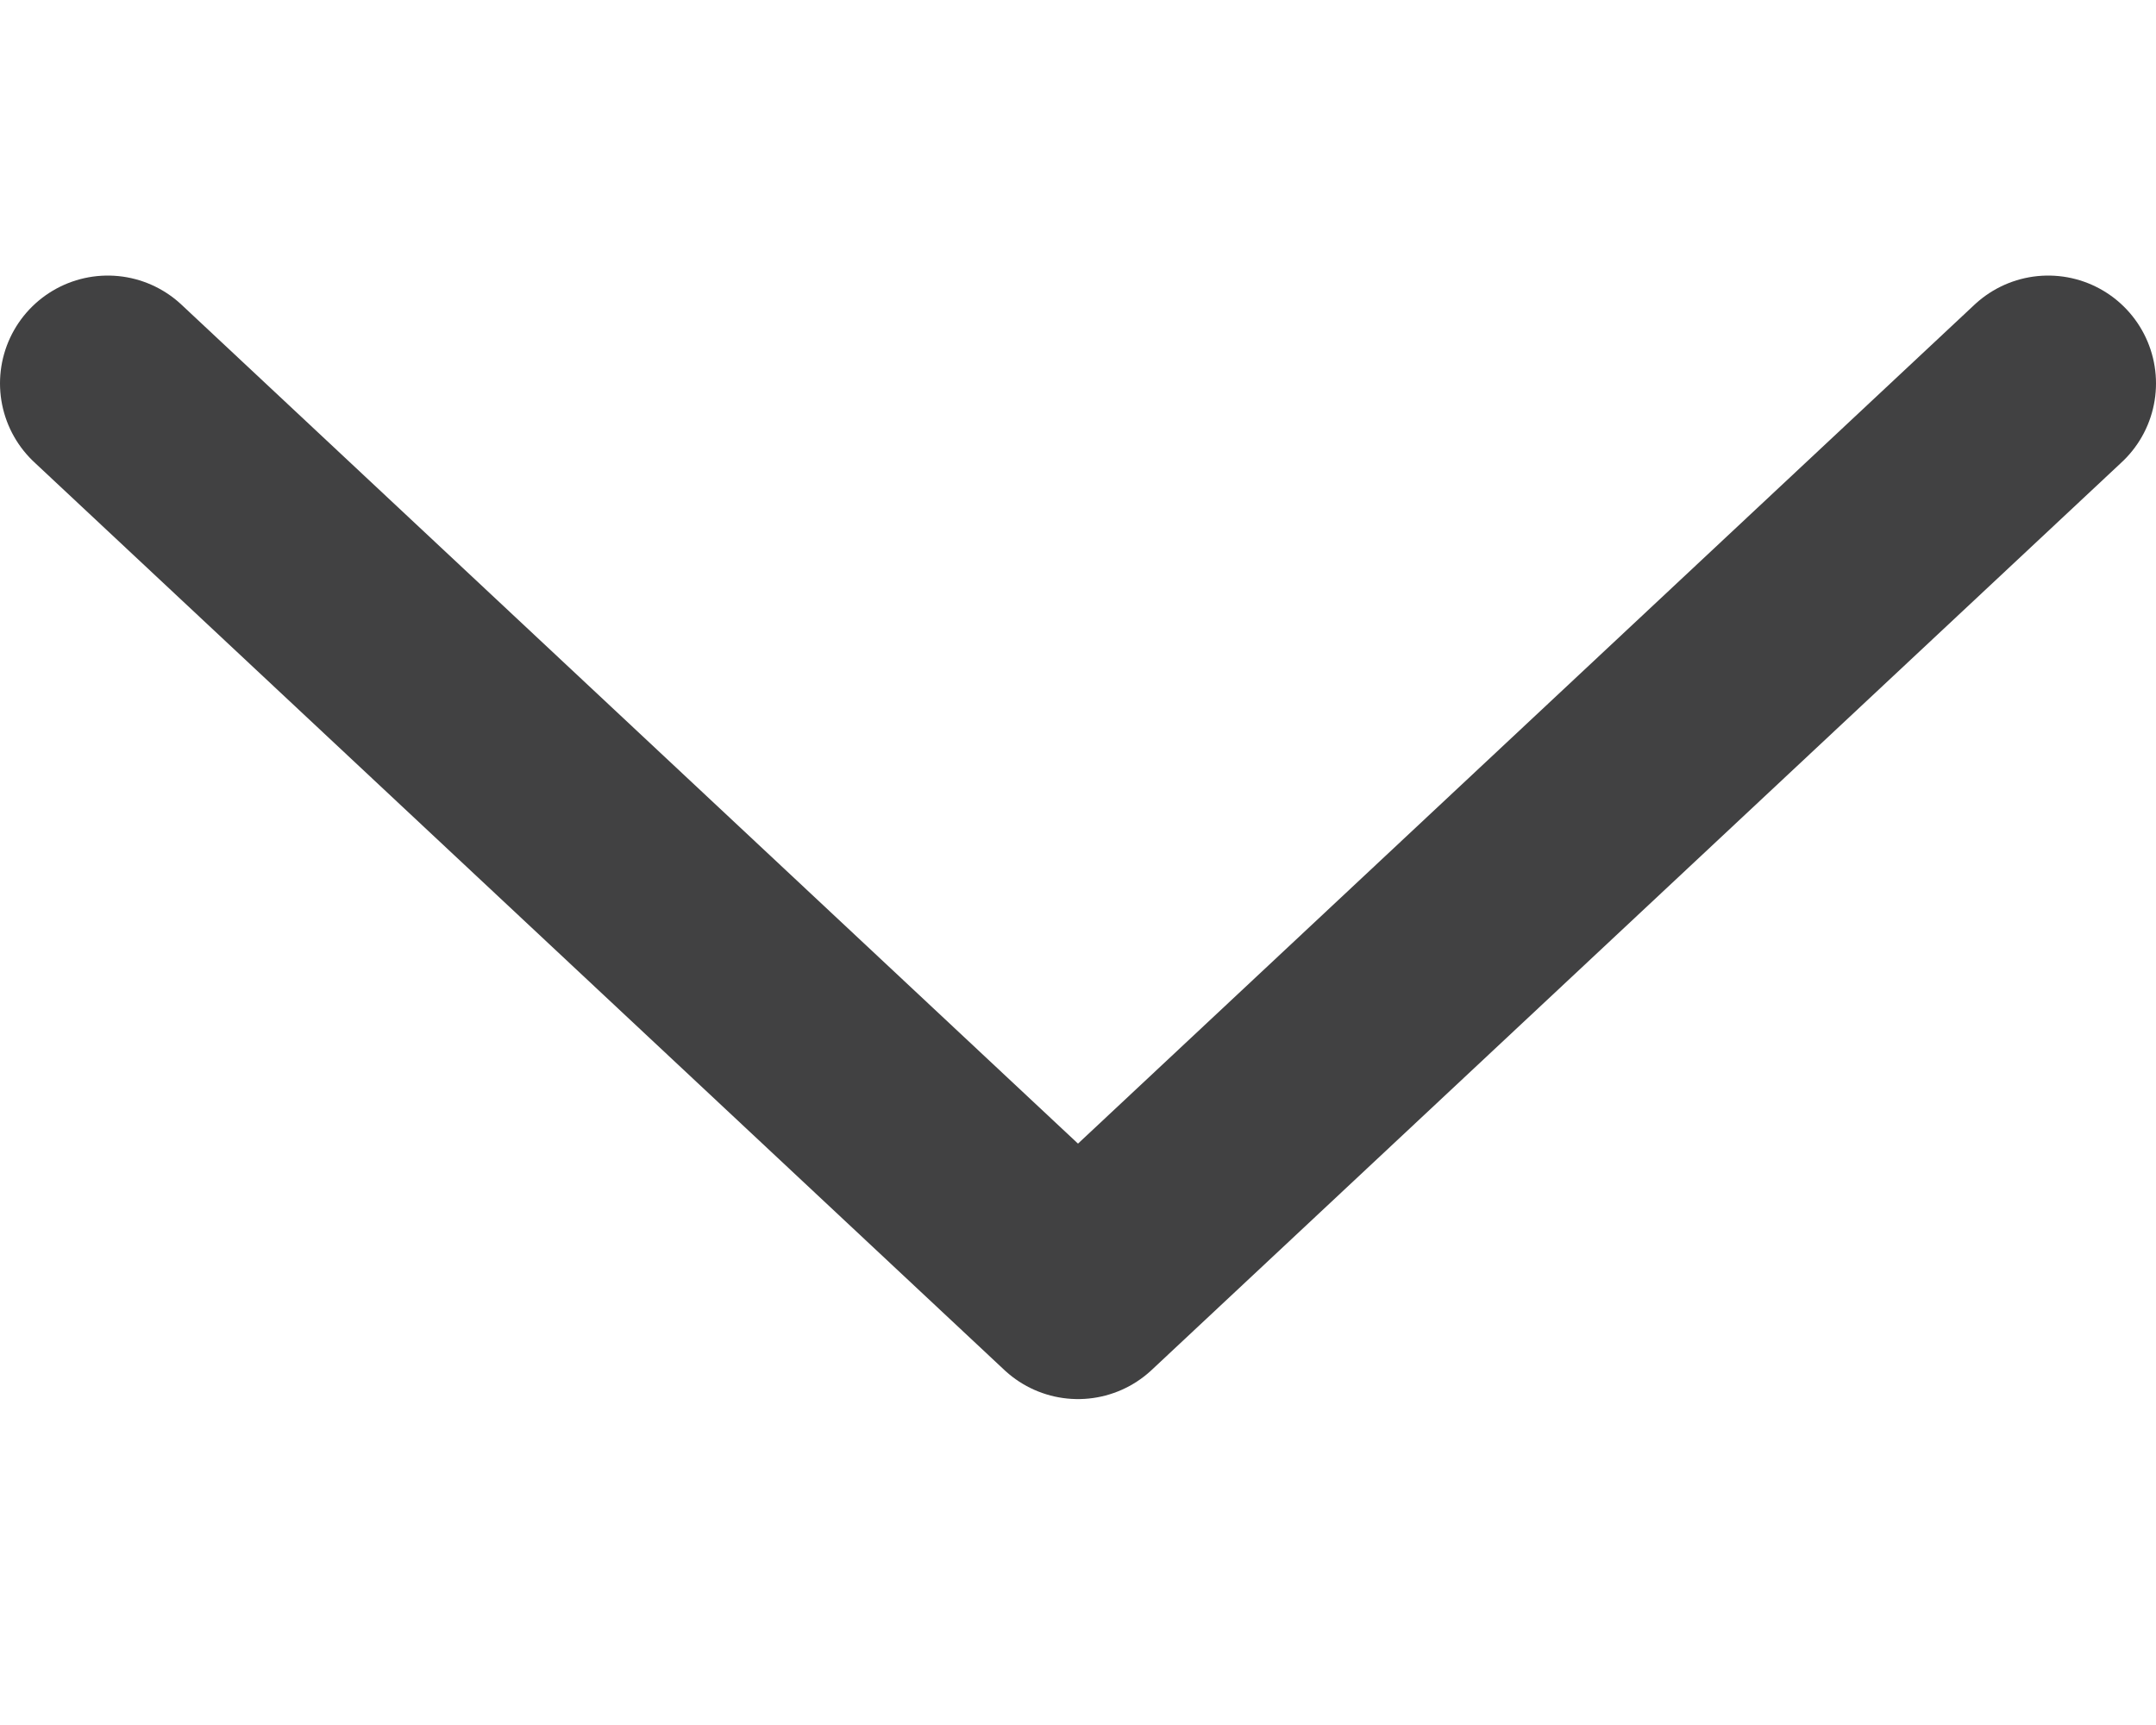 <svg width="20" height="16" viewBox="0 0 20 16" fill="none" xmlns="http://www.w3.org/2000/svg">
<path d="M1 3.556L10 11.977L19 3.556" stroke="#414142" stroke-width="2" stroke-linecap="round" stroke-linejoin="round"/>
</svg>
